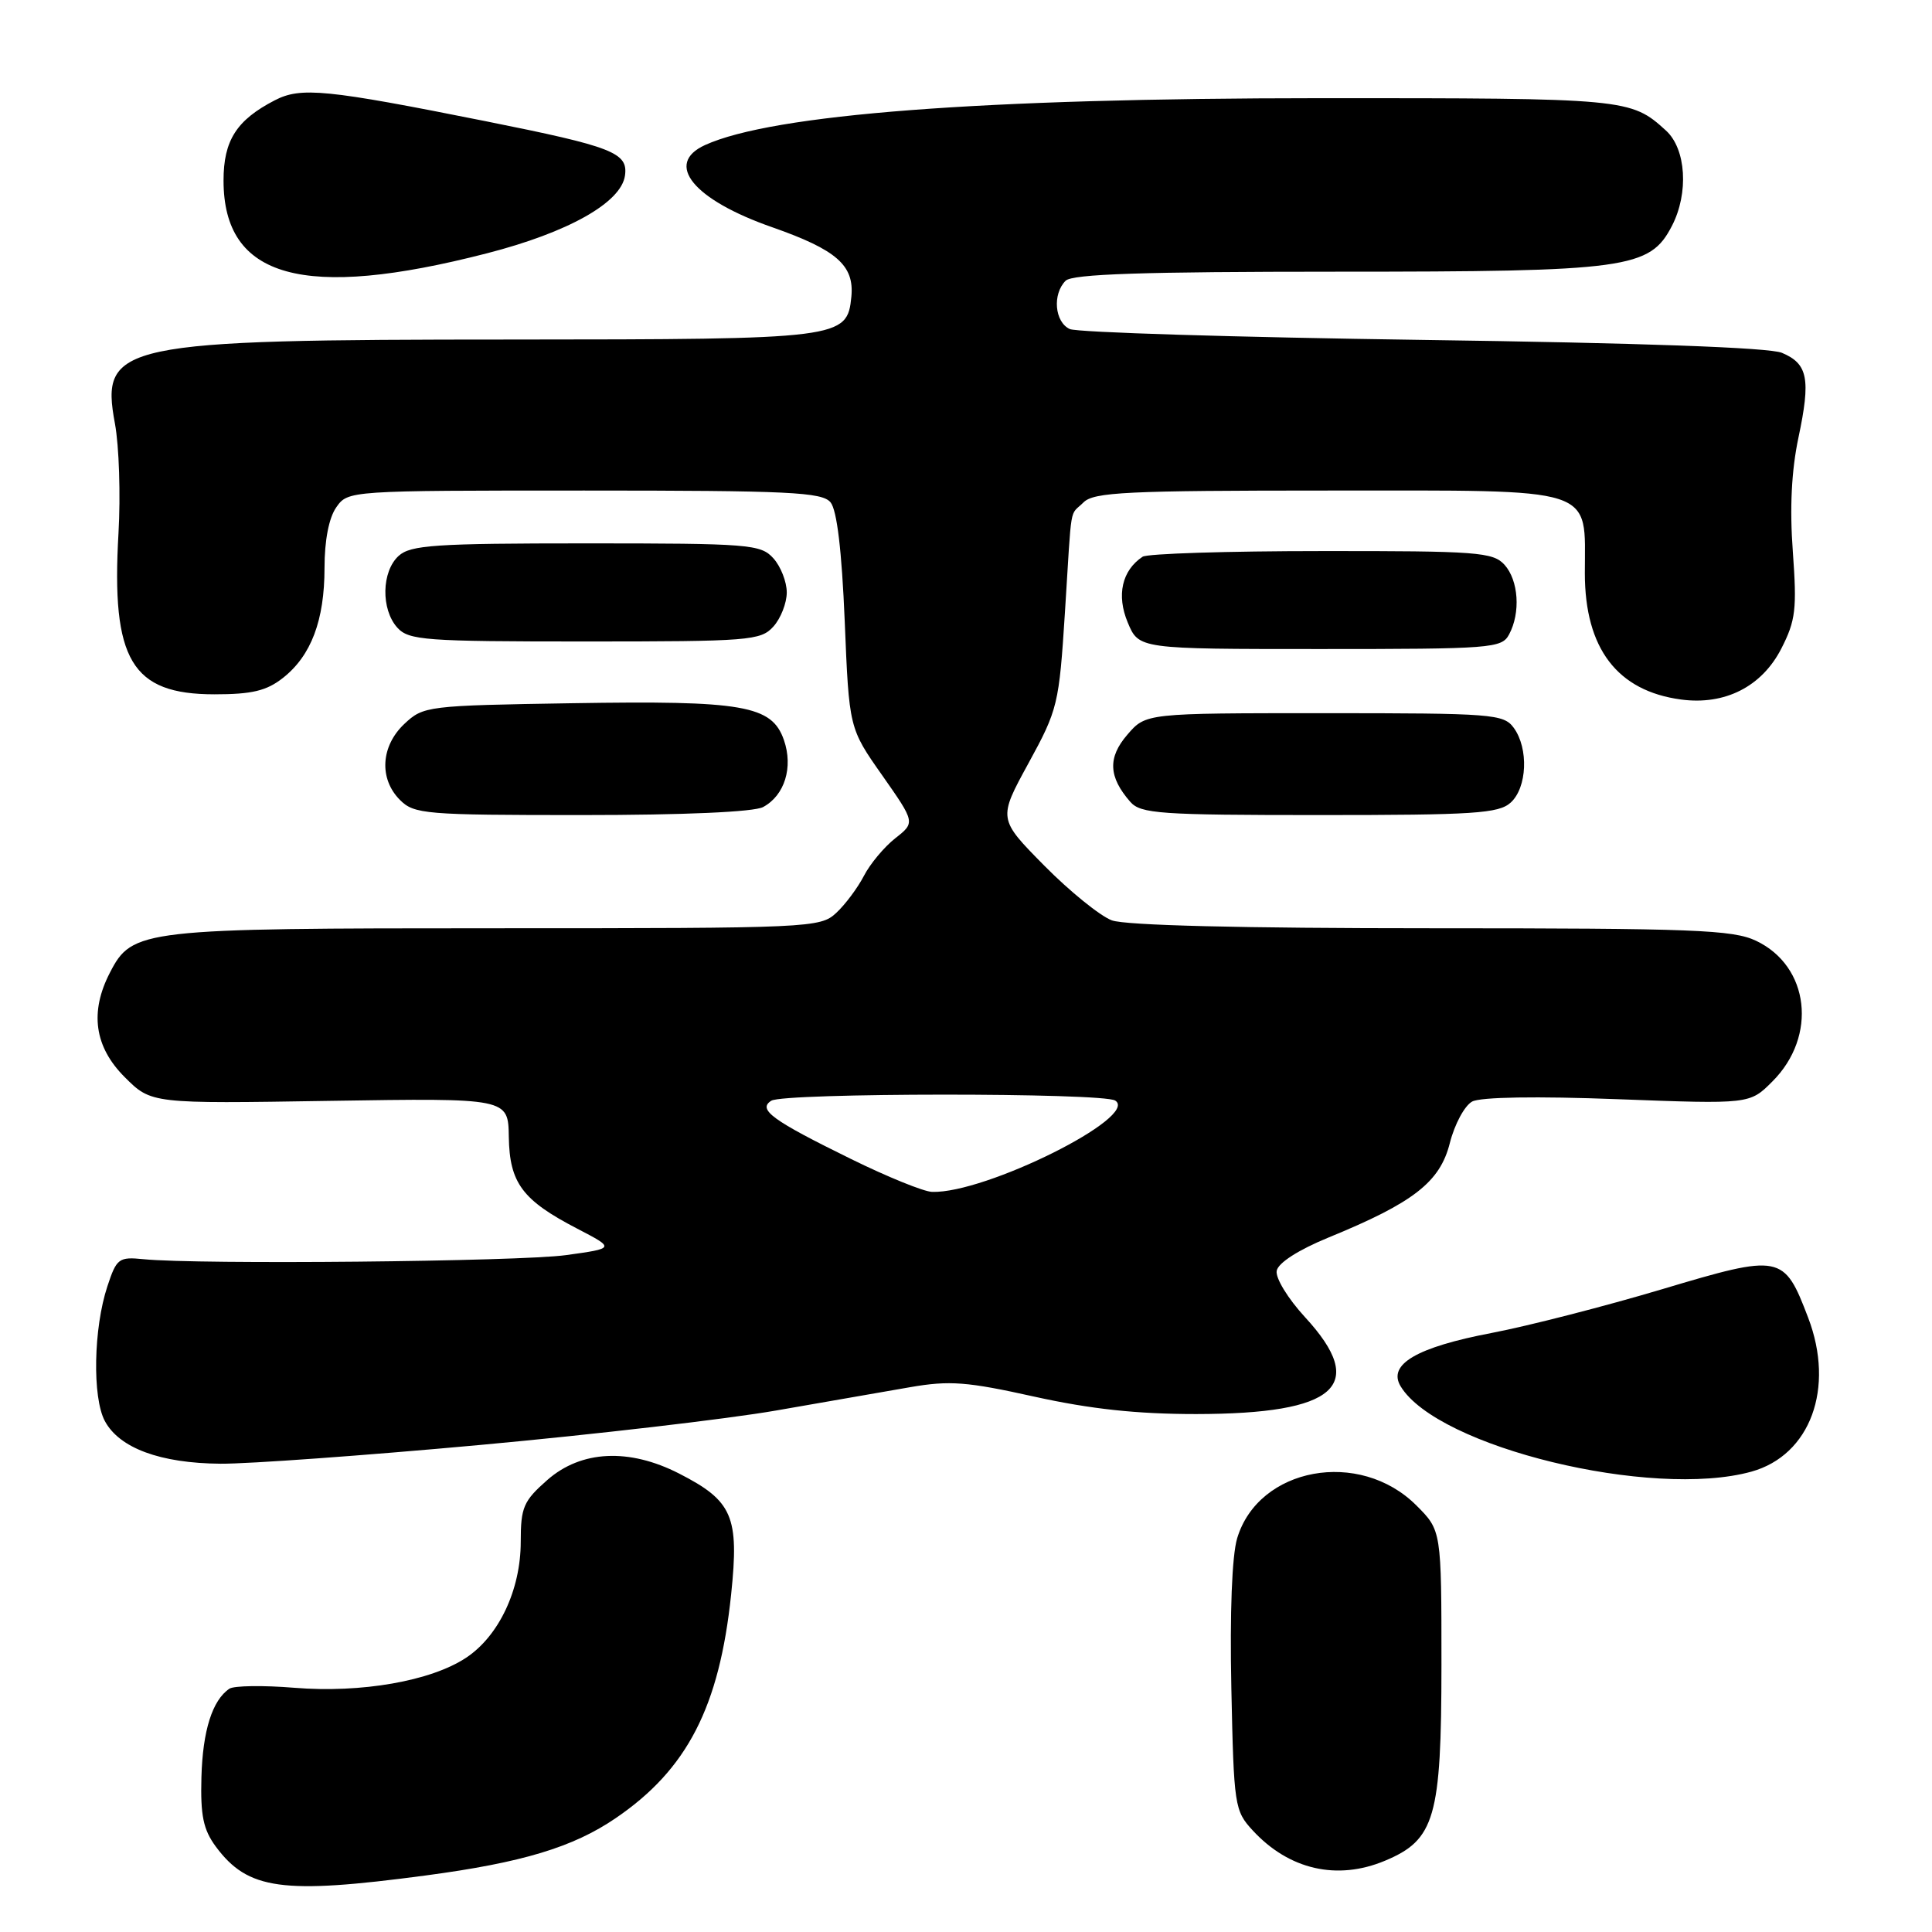 <?xml version="1.0" encoding="UTF-8" standalone="no"?>
<!DOCTYPE svg PUBLIC "-//W3C//DTD SVG 1.1//EN" "http://www.w3.org/Graphics/SVG/1.1/DTD/svg11.dtd" >
<svg xmlns="http://www.w3.org/2000/svg" xmlns:xlink="http://www.w3.org/1999/xlink" version="1.1" viewBox="0 0 256 256">
 <g >
 <path fill="currentColor"
d=" M 56.40 248.51 C 69.18 246.81 75.94 244.77 81.59 240.91 C 91.06 234.46 95.32 226.18 96.88 211.26 C 97.96 200.92 97.08 198.88 89.98 195.25 C 83.35 191.86 77.01 192.17 72.53 196.10 C 69.36 198.89 69.00 199.72 69.00 204.29 C 69.00 210.65 66.11 216.78 61.76 219.66 C 57.10 222.75 47.88 224.36 39.00 223.64 C 34.88 223.30 31.00 223.36 30.40 223.76 C 28.14 225.28 26.86 229.30 26.69 235.49 C 26.55 240.58 26.94 242.44 28.60 244.69 C 32.86 250.42 37.39 251.04 56.40 248.51 Z  M 183.51 246.56 C 190.14 243.79 190.99 240.84 191.00 220.65 C 191.00 202.80 191.00 202.80 187.68 199.48 C 180.15 191.95 166.76 194.41 163.93 203.83 C 163.24 206.14 162.95 213.69 163.16 223.70 C 163.49 239.30 163.58 239.93 166.00 242.55 C 170.80 247.75 177.17 249.21 183.51 246.56 Z  M 232.07 195.00 C 239.88 192.83 243.16 183.94 239.59 174.60 C 236.38 166.19 236.00 166.12 220.26 170.82 C 212.69 173.08 202.53 175.69 197.67 176.62 C 187.71 178.52 183.84 180.79 185.59 183.69 C 190.46 191.75 218.87 198.66 232.07 195.00 Z  M 63.56 191.47 C 78.75 190.08 96.42 188.02 102.84 186.90 C 109.25 185.78 117.24 184.39 120.59 183.81 C 125.84 182.90 128.14 183.08 137.09 185.07 C 144.52 186.71 150.65 187.37 158.50 187.37 C 177.13 187.35 181.31 183.63 172.92 174.53 C 170.65 172.06 168.98 169.33 169.17 168.38 C 169.37 167.33 172.06 165.61 176.03 163.98 C 187.31 159.36 190.81 156.63 192.11 151.46 C 192.74 148.97 194.07 146.50 195.07 145.96 C 196.19 145.36 203.62 145.24 214.37 145.65 C 231.85 146.31 231.85 146.31 234.85 143.30 C 240.85 137.31 239.77 128.02 232.69 124.66 C 229.62 123.20 224.40 123.00 189.66 123.00 C 164.51 123.00 149.11 122.62 147.32 121.95 C 145.77 121.37 141.74 118.11 138.37 114.70 C 132.25 108.50 132.25 108.50 136.28 101.13 C 140.17 94.02 140.33 93.34 141.11 81.13 C 142.05 66.24 141.67 68.47 143.57 66.57 C 144.93 65.21 149.28 65.00 176.01 65.00 C 212.03 65.00 210.00 64.34 210.00 75.97 C 210.01 85.93 214.30 91.56 222.75 92.69 C 228.56 93.47 233.46 90.98 236.04 85.93 C 237.94 82.21 238.11 80.70 237.56 73.10 C 237.13 67.33 237.38 62.36 238.30 58.00 C 239.95 50.21 239.56 48.20 236.11 46.75 C 234.44 46.05 217.38 45.44 188.50 45.04 C 163.75 44.69 142.71 44.05 141.75 43.60 C 139.74 42.67 139.43 38.97 141.20 37.20 C 142.09 36.31 151.46 36.00 177.18 36.00 C 215.67 36.00 218.61 35.60 221.54 29.93 C 223.79 25.58 223.42 19.73 220.75 17.30 C 216.09 13.05 215.54 13.00 174.82 13.01 C 130.08 13.02 102.38 15.14 93.42 19.22 C 87.98 21.70 91.86 26.46 102.32 30.11 C 110.87 33.11 113.21 35.16 112.81 39.32 C 112.26 44.88 111.52 44.97 67.80 44.99 C 15.71 45.00 13.26 45.53 15.23 56.13 C 15.78 59.09 15.99 65.62 15.70 70.66 C 14.73 87.47 17.43 92.00 28.42 92.00 C 33.38 92.00 35.32 91.54 37.49 89.83 C 41.23 86.89 43.00 82.20 43.00 75.25 C 43.00 71.61 43.58 68.61 44.56 67.22 C 46.11 65.01 46.20 65.00 77.43 65.00 C 104.59 65.00 108.93 65.21 110.05 66.56 C 110.90 67.59 111.54 72.94 111.93 82.31 C 112.51 96.50 112.51 96.50 116.90 102.74 C 121.28 108.99 121.28 108.99 118.62 111.08 C 117.16 112.23 115.29 114.47 114.47 116.06 C 113.65 117.64 112.00 119.86 110.80 120.97 C 108.68 122.94 107.44 123.00 65.78 123.00 C 18.71 123.00 17.53 123.13 14.57 128.87 C 11.86 134.10 12.51 138.71 16.52 142.72 C 20.05 146.25 20.05 146.25 43.69 145.87 C 67.34 145.50 67.34 145.50 67.42 150.65 C 67.52 156.76 69.21 159.03 76.50 162.81 C 81.50 165.41 81.50 165.41 75.00 166.31 C 68.78 167.17 26.27 167.58 19.02 166.85 C 15.74 166.52 15.45 166.74 14.23 170.44 C 12.39 175.99 12.22 185.16 13.89 188.29 C 15.81 191.88 21.24 193.89 29.22 193.95 C 32.91 193.98 48.37 192.86 63.56 191.47 Z  M 101.11 106.94 C 103.97 105.41 105.13 101.67 103.87 98.05 C 102.27 93.46 98.49 92.81 75.83 93.18 C 56.59 93.49 56.10 93.55 53.58 95.92 C 50.45 98.87 50.20 103.20 53.00 106.00 C 54.88 107.88 56.33 108.00 77.07 108.00 C 90.71 108.00 99.89 107.59 101.11 106.94 Z  M 200.17 106.35 C 202.36 104.37 202.57 99.17 200.58 96.44 C 199.24 94.61 197.77 94.50 175.49 94.50 C 151.83 94.50 151.83 94.50 149.38 97.35 C 146.76 100.38 146.88 102.95 149.77 106.25 C 151.15 107.82 153.68 108.00 174.83 108.00 C 195.31 108.00 198.58 107.79 200.17 106.35 Z  M 199.96 84.07 C 201.51 81.19 201.22 76.90 199.35 74.83 C 197.83 73.16 195.73 73.00 175.10 73.02 C 162.67 73.02 152.00 73.36 151.40 73.77 C 148.66 75.59 147.92 78.87 149.43 82.48 C 150.90 86.00 150.90 86.00 174.91 86.00 C 197.63 86.00 198.99 85.90 199.96 84.07 Z  M 102.47 83.03 C 103.45 81.95 104.25 79.91 104.25 78.50 C 104.25 77.09 103.45 75.05 102.47 73.97 C 100.80 72.12 99.29 72.00 77.67 72.00 C 57.66 72.00 54.42 72.22 52.83 73.65 C 50.55 75.72 50.46 80.74 52.65 83.17 C 54.17 84.84 56.30 85.00 77.50 85.00 C 99.29 85.00 100.80 84.88 102.47 83.03 Z  M 64.50 33.57 C 75.28 30.80 82.29 26.86 82.81 23.28 C 83.25 20.23 81.23 19.44 64.35 16.06 C 43.19 11.83 39.87 11.50 36.41 13.29 C 31.34 15.91 29.62 18.61 29.62 23.92 C 29.62 36.88 40.22 39.82 64.50 33.57 Z  M 112.78 153.58 C 102.29 148.43 100.36 147.02 102.20 145.85 C 103.88 144.79 146.10 144.77 147.77 145.83 C 151.08 147.94 130.55 158.17 123.50 157.93 C 122.40 157.90 117.58 155.94 112.78 153.58 Z "/>
</g>
</svg>